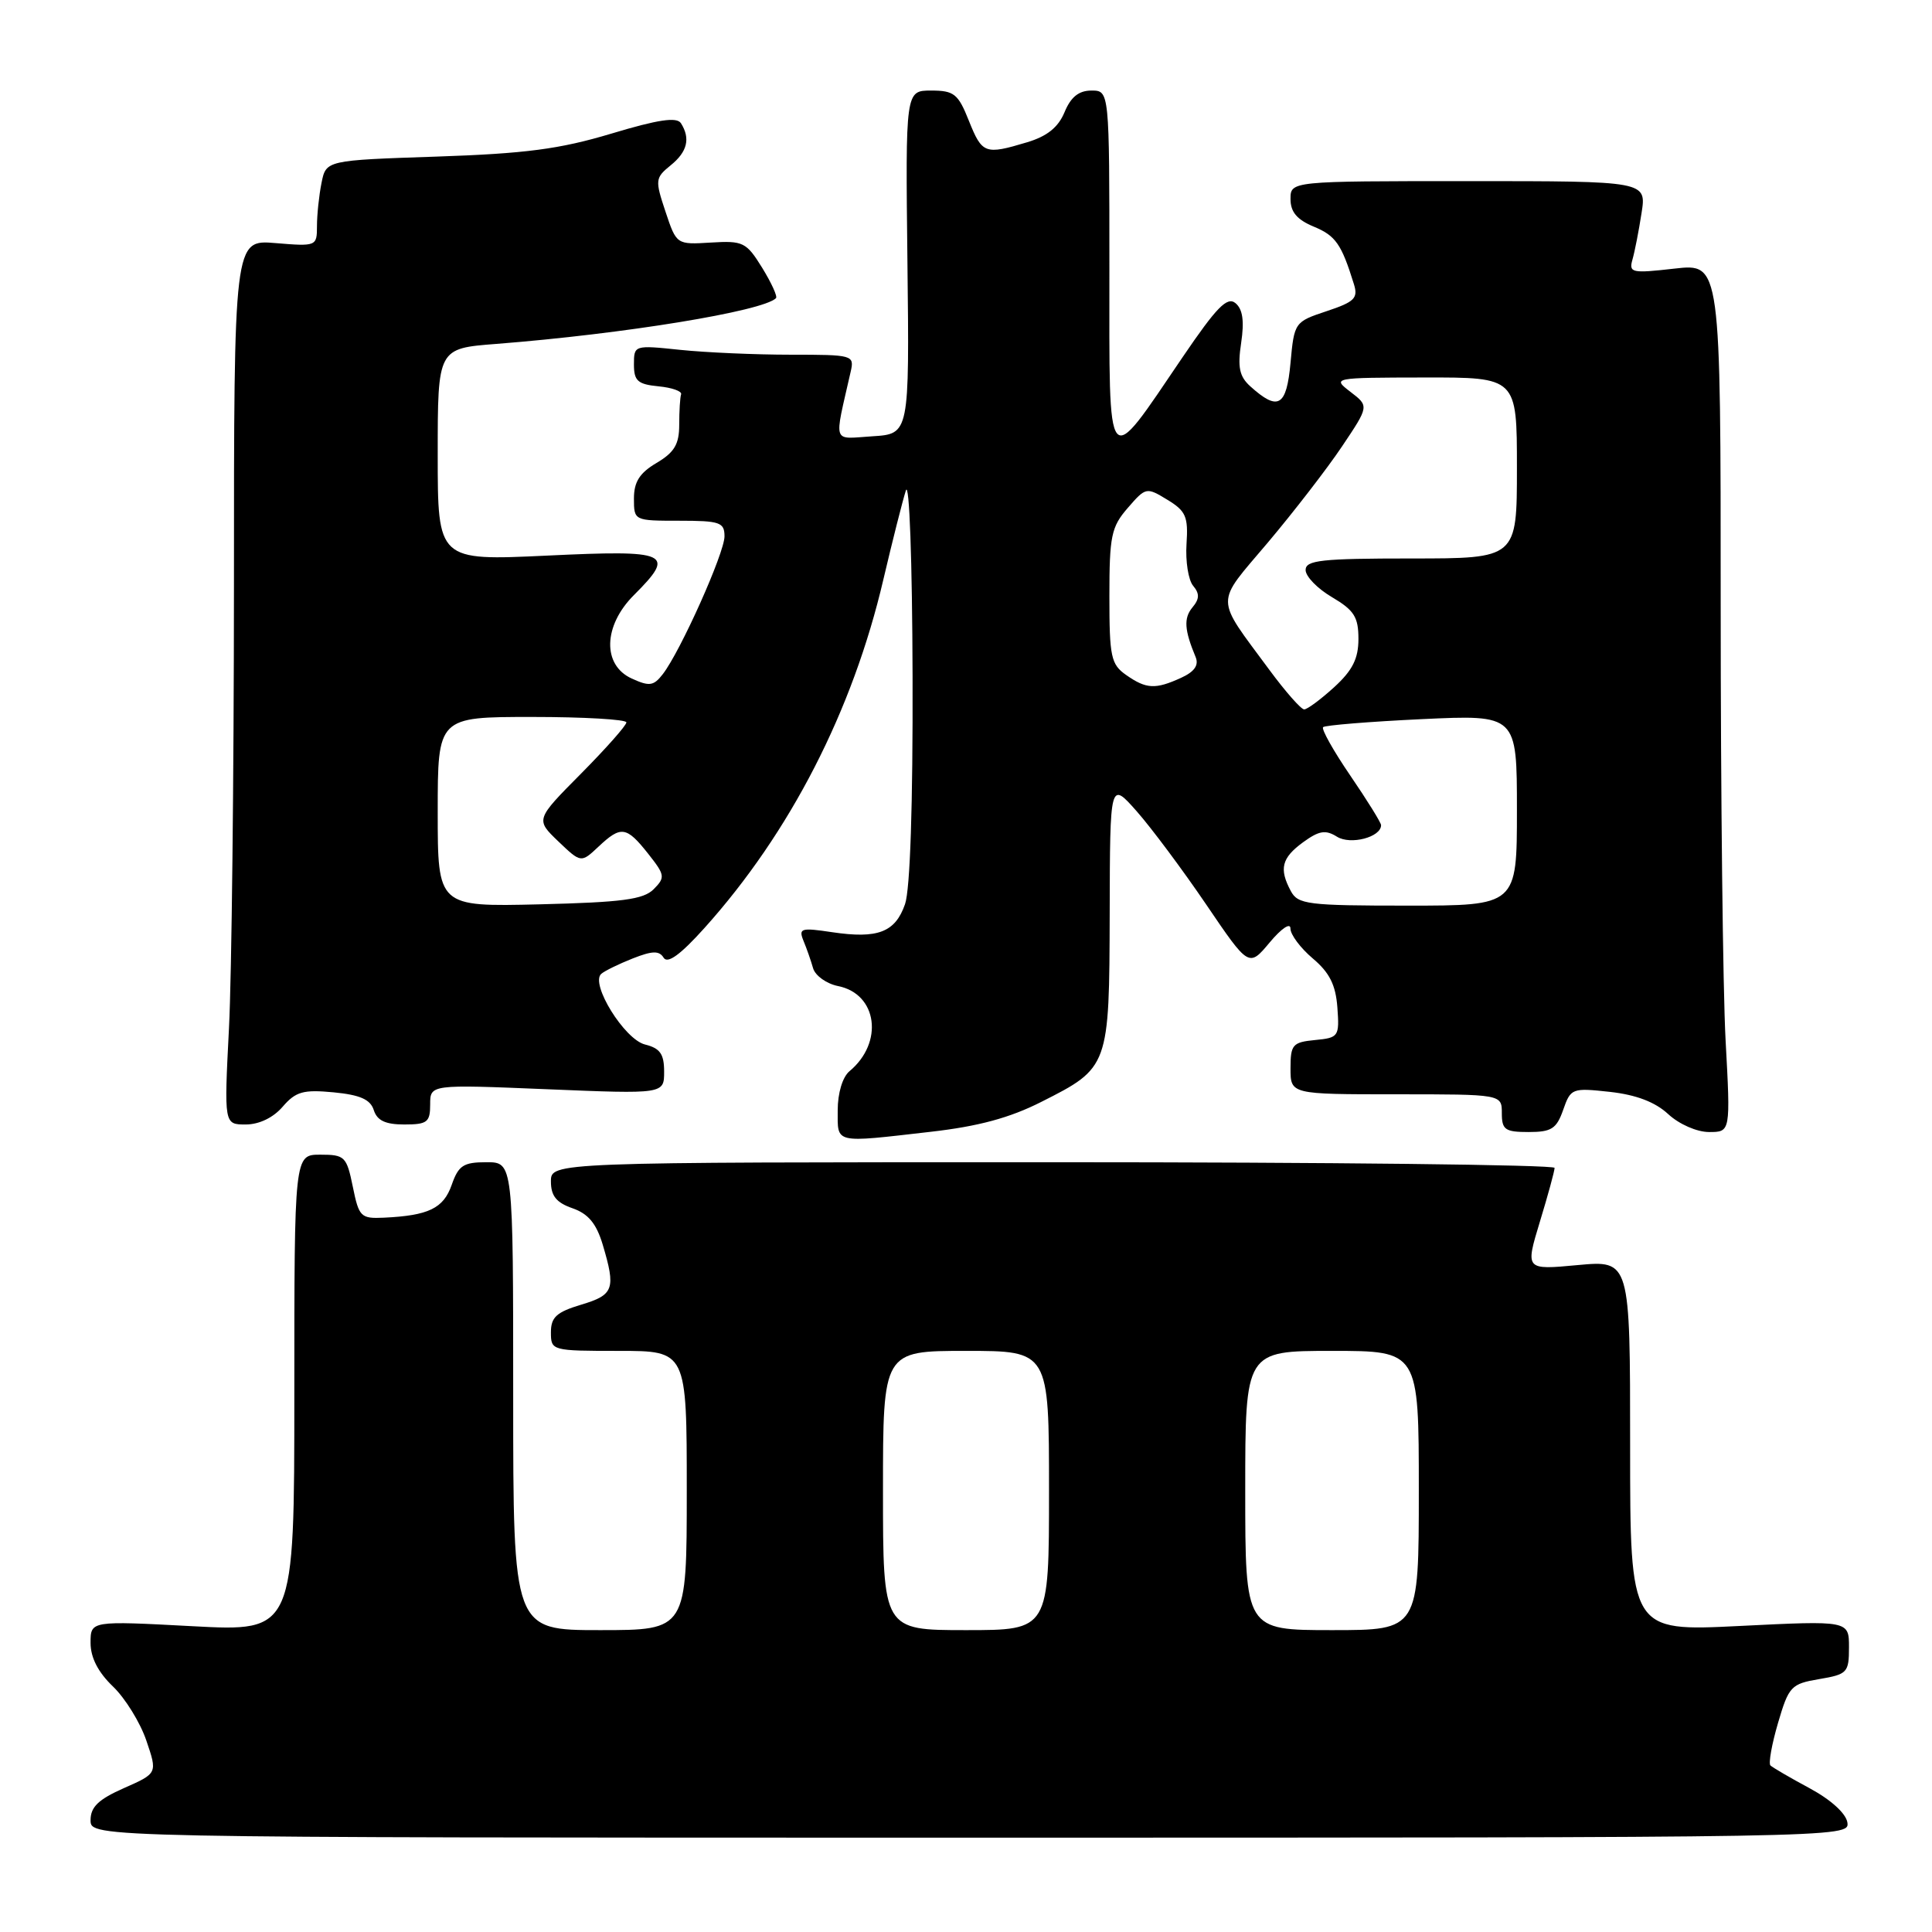 <?xml version="1.0" encoding="UTF-8" standalone="no"?>
<!DOCTYPE svg PUBLIC "-//W3C//DTD SVG 1.1//EN" "http://www.w3.org/Graphics/SVG/1.1/DTD/svg11.dtd" >
<svg xmlns="http://www.w3.org/2000/svg" xmlns:xlink="http://www.w3.org/1999/xlink" version="1.1" viewBox="0 0 256 256">
 <g >
 <path fill="currentColor"
d=" M 244.79 241.50 C 244.61 240.30 242.63 238.49 239.80 236.96 C 237.21 235.57 234.87 234.20 234.59 233.93 C 234.32 233.65 234.77 231.12 235.60 228.29 C 237.02 223.45 237.33 223.12 241.05 222.49 C 244.78 221.86 245.00 221.63 245.00 218.28 C 245.00 214.73 245.00 214.73 230.50 215.45 C 216.00 216.17 216.00 216.17 216.00 191.58 C 216.00 166.99 216.00 166.99 209.05 167.63 C 202.10 168.28 202.10 168.28 204.04 161.89 C 205.11 158.38 205.99 155.16 205.99 154.75 C 206.00 154.34 176.07 154.00 139.50 154.00 C 73.00 154.00 73.00 154.00 73.00 156.55 C 73.00 158.46 73.72 159.36 75.86 160.10 C 77.95 160.83 79.02 162.12 79.86 164.91 C 81.62 170.81 81.34 171.58 77.00 172.88 C 73.74 173.86 73.00 174.54 73.00 176.54 C 73.00 178.97 73.11 179.00 82.00 179.00 C 91.00 179.00 91.00 179.00 91.00 197.50 C 91.00 216.00 91.00 216.00 79.50 216.00 C 68.00 216.00 68.00 216.00 68.00 185.00 C 68.00 154.00 68.00 154.00 64.45 154.00 C 61.40 154.00 60.75 154.43 59.85 157.01 C 58.76 160.12 56.79 161.07 50.85 161.35 C 47.80 161.49 47.56 161.24 46.75 157.25 C 45.93 153.24 45.69 153.00 42.44 153.00 C 39.00 153.00 39.00 153.00 39.00 184.60 C 39.00 216.20 39.00 216.20 25.50 215.48 C 12.00 214.76 12.00 214.76 12.00 217.69 C 12.00 219.64 13.00 221.58 14.96 223.46 C 16.58 225.01 18.58 228.24 19.39 230.63 C 20.87 234.97 20.87 234.97 16.43 236.93 C 13.04 238.43 12.00 239.43 12.00 241.19 C 12.00 243.50 12.00 243.50 128.54 243.50 C 244.50 243.50 245.07 243.49 244.79 241.50 Z  M 123.31 149.97 C 129.63 149.25 133.79 148.13 137.99 146.00 C 146.95 141.48 146.99 141.37 147.04 121.03 C 147.08 103.50 147.08 103.50 150.62 107.50 C 152.56 109.70 156.70 115.25 159.82 119.84 C 165.48 128.18 165.48 128.18 168.24 124.88 C 169.81 123.00 171.00 122.21 170.99 123.04 C 170.99 123.84 172.32 125.62 173.95 127.00 C 176.17 128.87 176.99 130.51 177.21 133.50 C 177.49 137.35 177.38 137.51 174.25 137.81 C 171.27 138.10 171.00 138.42 171.00 141.56 C 171.00 145.00 171.00 145.00 185.00 145.00 C 199.00 145.00 199.00 145.00 199.00 147.50 C 199.00 149.70 199.43 150.00 202.55 150.00 C 205.58 150.00 206.25 149.57 207.13 147.06 C 208.13 144.20 208.30 144.13 213.33 144.68 C 216.82 145.07 219.33 146.03 221.05 147.63 C 222.50 148.97 224.85 150.00 226.46 150.00 C 229.31 150.00 229.31 150.00 228.65 137.84 C 228.29 131.16 228.00 105.26 228.00 80.29 C 228.00 34.90 228.00 34.90 221.89 35.59 C 216.20 36.24 215.81 36.15 216.31 34.39 C 216.61 33.35 217.15 30.59 217.51 28.25 C 218.18 24.00 218.18 24.00 194.59 24.00 C 171.00 24.00 171.00 24.00 171.00 26.38 C 171.00 28.09 171.86 29.11 174.08 30.03 C 176.98 31.23 177.75 32.33 179.40 37.65 C 179.98 39.51 179.49 40.00 175.79 41.23 C 171.55 42.64 171.49 42.71 171.00 48.08 C 170.47 53.88 169.36 54.52 165.67 51.19 C 164.23 49.89 163.97 48.68 164.46 45.43 C 164.89 42.54 164.67 40.97 163.71 40.17 C 162.61 39.26 161.22 40.68 156.70 47.33 C 146.46 62.41 147.00 63.07 147.00 35.65 C 147.00 12.00 147.00 12.00 144.62 12.00 C 142.95 12.00 141.89 12.85 141.06 14.86 C 140.22 16.88 138.75 18.06 136.07 18.86 C 130.51 20.53 130.14 20.39 128.38 16.00 C 126.96 12.43 126.42 12.00 123.38 12.00 C 119.98 12.00 119.98 12.00 120.24 34.75 C 120.50 57.50 120.50 57.50 115.61 57.81 C 110.19 58.15 110.50 59.06 112.72 49.25 C 113.22 47.05 113.03 47.00 104.76 47.00 C 100.10 47.00 93.53 46.71 90.15 46.36 C 84.04 45.72 84.00 45.73 84.00 48.29 C 84.00 50.47 84.50 50.92 87.25 51.19 C 89.04 51.36 90.39 51.84 90.25 52.25 C 90.11 52.66 90.00 54.48 90.00 56.28 C 90.00 58.87 89.36 59.94 87.00 61.34 C 84.75 62.67 84.00 63.85 84.00 66.06 C 84.00 68.99 84.03 69.00 90.00 69.00 C 95.40 69.00 96.00 69.21 96.00 71.07 C 96.00 73.27 90.17 86.29 87.83 89.32 C 86.61 90.90 86.05 90.98 83.71 89.91 C 79.79 88.13 79.92 82.92 84.00 78.85 C 89.60 73.25 88.72 72.85 72.50 73.62 C 58.00 74.30 58.00 74.30 58.00 60.24 C 58.00 46.17 58.00 46.17 65.75 45.57 C 82.67 44.25 101.09 41.24 102.82 39.51 C 103.05 39.29 102.22 37.48 100.99 35.48 C 98.89 32.09 98.47 31.88 94.20 32.14 C 89.64 32.42 89.64 32.42 88.18 28.04 C 86.78 23.85 86.82 23.57 88.86 21.91 C 91.08 20.12 91.51 18.35 90.23 16.33 C 89.68 15.47 87.23 15.83 80.99 17.71 C 74.15 19.76 69.65 20.35 57.85 20.75 C 43.20 21.24 43.20 21.24 42.60 24.25 C 42.27 25.90 42.00 28.47 42.00 29.96 C 42.00 32.63 41.92 32.66 36.50 32.21 C 31.00 31.75 31.00 31.75 31.00 77.63 C 30.99 102.86 30.70 129.24 30.34 136.25 C 29.69 149.00 29.69 149.00 32.56 149.00 C 34.33 149.00 36.21 148.10 37.46 146.64 C 39.20 144.63 40.19 144.36 44.21 144.74 C 47.72 145.08 49.08 145.68 49.53 147.10 C 49.97 148.48 51.07 149.00 53.57 149.00 C 56.62 149.00 57.00 148.70 57.00 146.34 C 57.00 143.69 57.00 143.69 72.50 144.33 C 88.00 144.97 88.00 144.97 88.00 142.00 C 88.00 139.66 87.47 138.90 85.46 138.40 C 82.74 137.72 78.17 130.34 79.67 129.04 C 80.13 128.64 82.00 127.73 83.84 127.00 C 86.46 125.97 87.35 125.95 87.94 126.91 C 88.46 127.74 90.17 126.50 93.35 122.96 C 104.69 110.34 112.99 94.18 117.05 76.79 C 118.25 71.68 119.59 66.38 120.03 65.00 C 120.49 63.59 120.88 74.28 120.92 89.60 C 120.97 106.69 120.60 117.85 119.92 119.81 C 118.62 123.54 116.31 124.42 110.26 123.52 C 106.12 122.90 105.79 123.00 106.47 124.67 C 106.89 125.68 107.46 127.31 107.74 128.30 C 108.03 129.29 109.52 130.35 111.05 130.66 C 116.27 131.70 117.13 138.16 112.55 141.95 C 111.64 142.72 111.00 144.84 111.00 147.12 C 111.00 151.59 110.40 151.45 123.31 149.97 Z  M 117.00 197.50 C 117.00 179.00 117.00 179.00 128.00 179.00 C 139.00 179.00 139.00 179.00 139.00 197.50 C 139.00 216.00 139.00 216.00 128.00 216.00 C 117.00 216.00 117.00 216.00 117.00 197.50 Z  M 165.00 197.50 C 165.00 179.00 165.00 179.00 176.50 179.00 C 188.00 179.00 188.00 179.00 188.00 197.50 C 188.00 216.00 188.00 216.00 176.50 216.00 C 165.00 216.00 165.00 216.00 165.00 197.50 Z  M 58.00 107.58 C 58.00 95.00 58.00 95.00 70.50 95.00 C 77.38 95.00 83.00 95.33 83.00 95.72 C 83.00 96.12 80.29 99.18 76.98 102.52 C 70.96 108.59 70.96 108.59 73.97 111.48 C 76.99 114.36 76.99 114.36 79.31 112.18 C 82.29 109.38 83.00 109.48 85.89 113.13 C 88.12 115.95 88.17 116.26 86.61 117.83 C 85.25 119.19 82.43 119.56 71.47 119.83 C 58.00 120.15 58.00 120.15 58.00 107.58 Z  M 171.04 118.07 C 169.46 115.12 169.82 113.68 172.67 111.60 C 174.79 110.06 175.64 109.92 177.16 110.87 C 178.96 111.99 183.00 110.93 183.00 109.34 C 183.00 109.01 181.17 106.06 178.93 102.78 C 176.69 99.50 175.06 96.60 175.32 96.35 C 175.57 96.10 181.45 95.62 188.39 95.29 C 201.00 94.70 201.00 94.70 201.00 107.35 C 201.00 120.00 201.00 120.00 186.54 120.00 C 173.26 120.00 171.99 119.84 171.04 118.07 Z  M 168.19 88.75 C 160.92 78.89 160.94 80.24 167.98 71.91 C 171.42 67.83 175.85 62.10 177.82 59.16 C 181.41 53.81 181.41 53.81 178.95 51.93 C 176.51 50.05 176.55 50.04 188.75 50.02 C 201.00 50.00 201.00 50.00 201.00 62.00 C 201.00 74.00 201.00 74.00 187.00 74.00 C 175.09 74.00 173.00 74.23 173.00 75.53 C 173.00 76.38 174.57 78.00 176.50 79.13 C 179.43 80.86 180.00 81.76 180.00 84.66 C 180.00 87.27 179.22 88.83 176.78 91.06 C 175.00 92.68 173.22 94.00 172.81 94.00 C 172.40 94.00 170.32 91.64 168.19 88.75 Z  M 149.22 89.44 C 147.21 88.03 147.00 87.05 147.00 79.00 C 147.00 71.02 147.25 69.82 149.43 67.31 C 151.82 64.55 151.91 64.53 154.68 66.22 C 157.14 67.71 157.46 68.46 157.22 72.08 C 157.07 74.36 157.46 76.85 158.09 77.61 C 158.97 78.66 158.95 79.36 158.00 80.49 C 156.83 81.91 156.93 83.47 158.43 87.07 C 158.87 88.15 158.27 89.01 156.49 89.82 C 153.09 91.37 151.89 91.31 149.22 89.44 Z "/>
</g>
</svg>